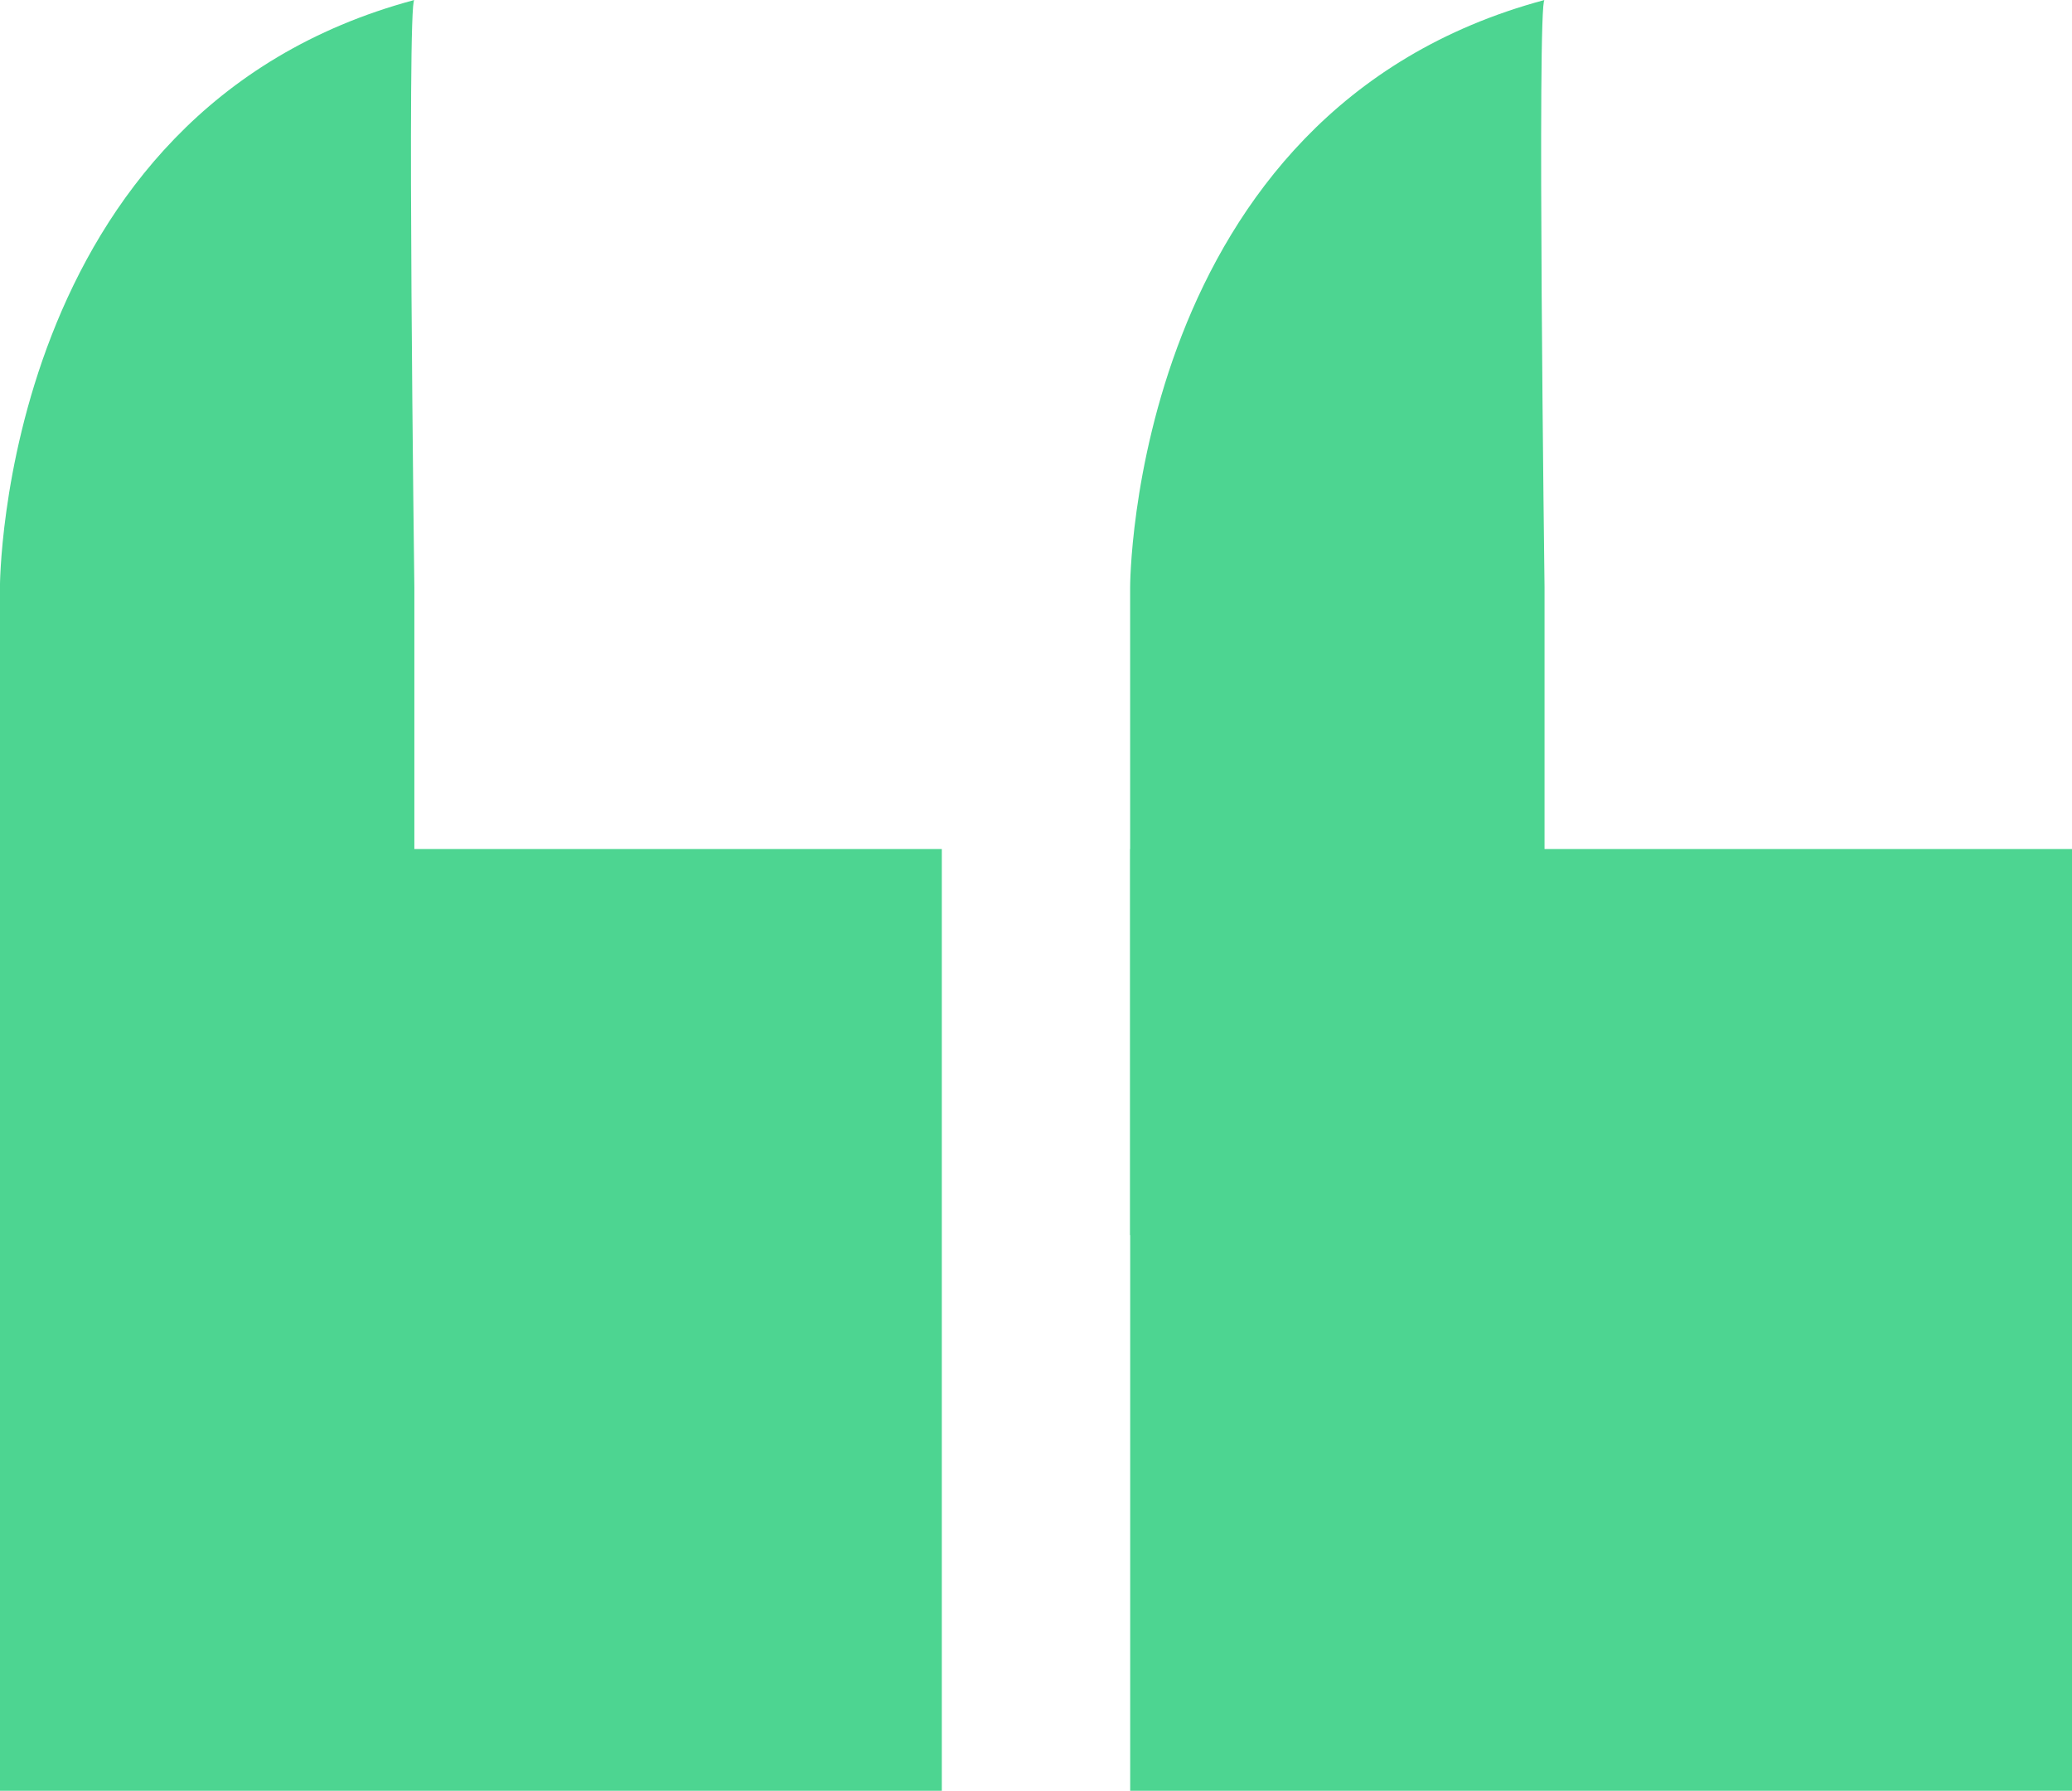 <svg xmlns="http://www.w3.org/2000/svg" width="44" height="38.029"><defs><style>.cls-1{fill:#4dd591}</style></defs><g id="quote" transform="translate(-239 -203)"><g id="quote-2" transform="translate(263 203)"><path id="path" d="M0 0h20v20H0z" class="cls-1" transform="translate(0 18.029)"/><path id="path-2" d="M6698.2 3108.029v-13.761s-.005-10.108 8.8-12.467c-.162 0 0 12.467 0 12.467v13.761z" class="cls-1" transform="translate(-6698.201 -3081.801)"/></g><g id="quote-3" transform="translate(239 203)"><path id="path-3" d="M0 0h20v20H0z" class="cls-1" transform="translate(0 18.029)"/><path id="path-4" d="M6698.2 3108.029v-13.761s-.005-10.108 8.8-12.467c-.162 0 0 12.467 0 12.467v13.761z" class="cls-1" transform="translate(-6698.201 -3081.801)"/></g></g></svg>